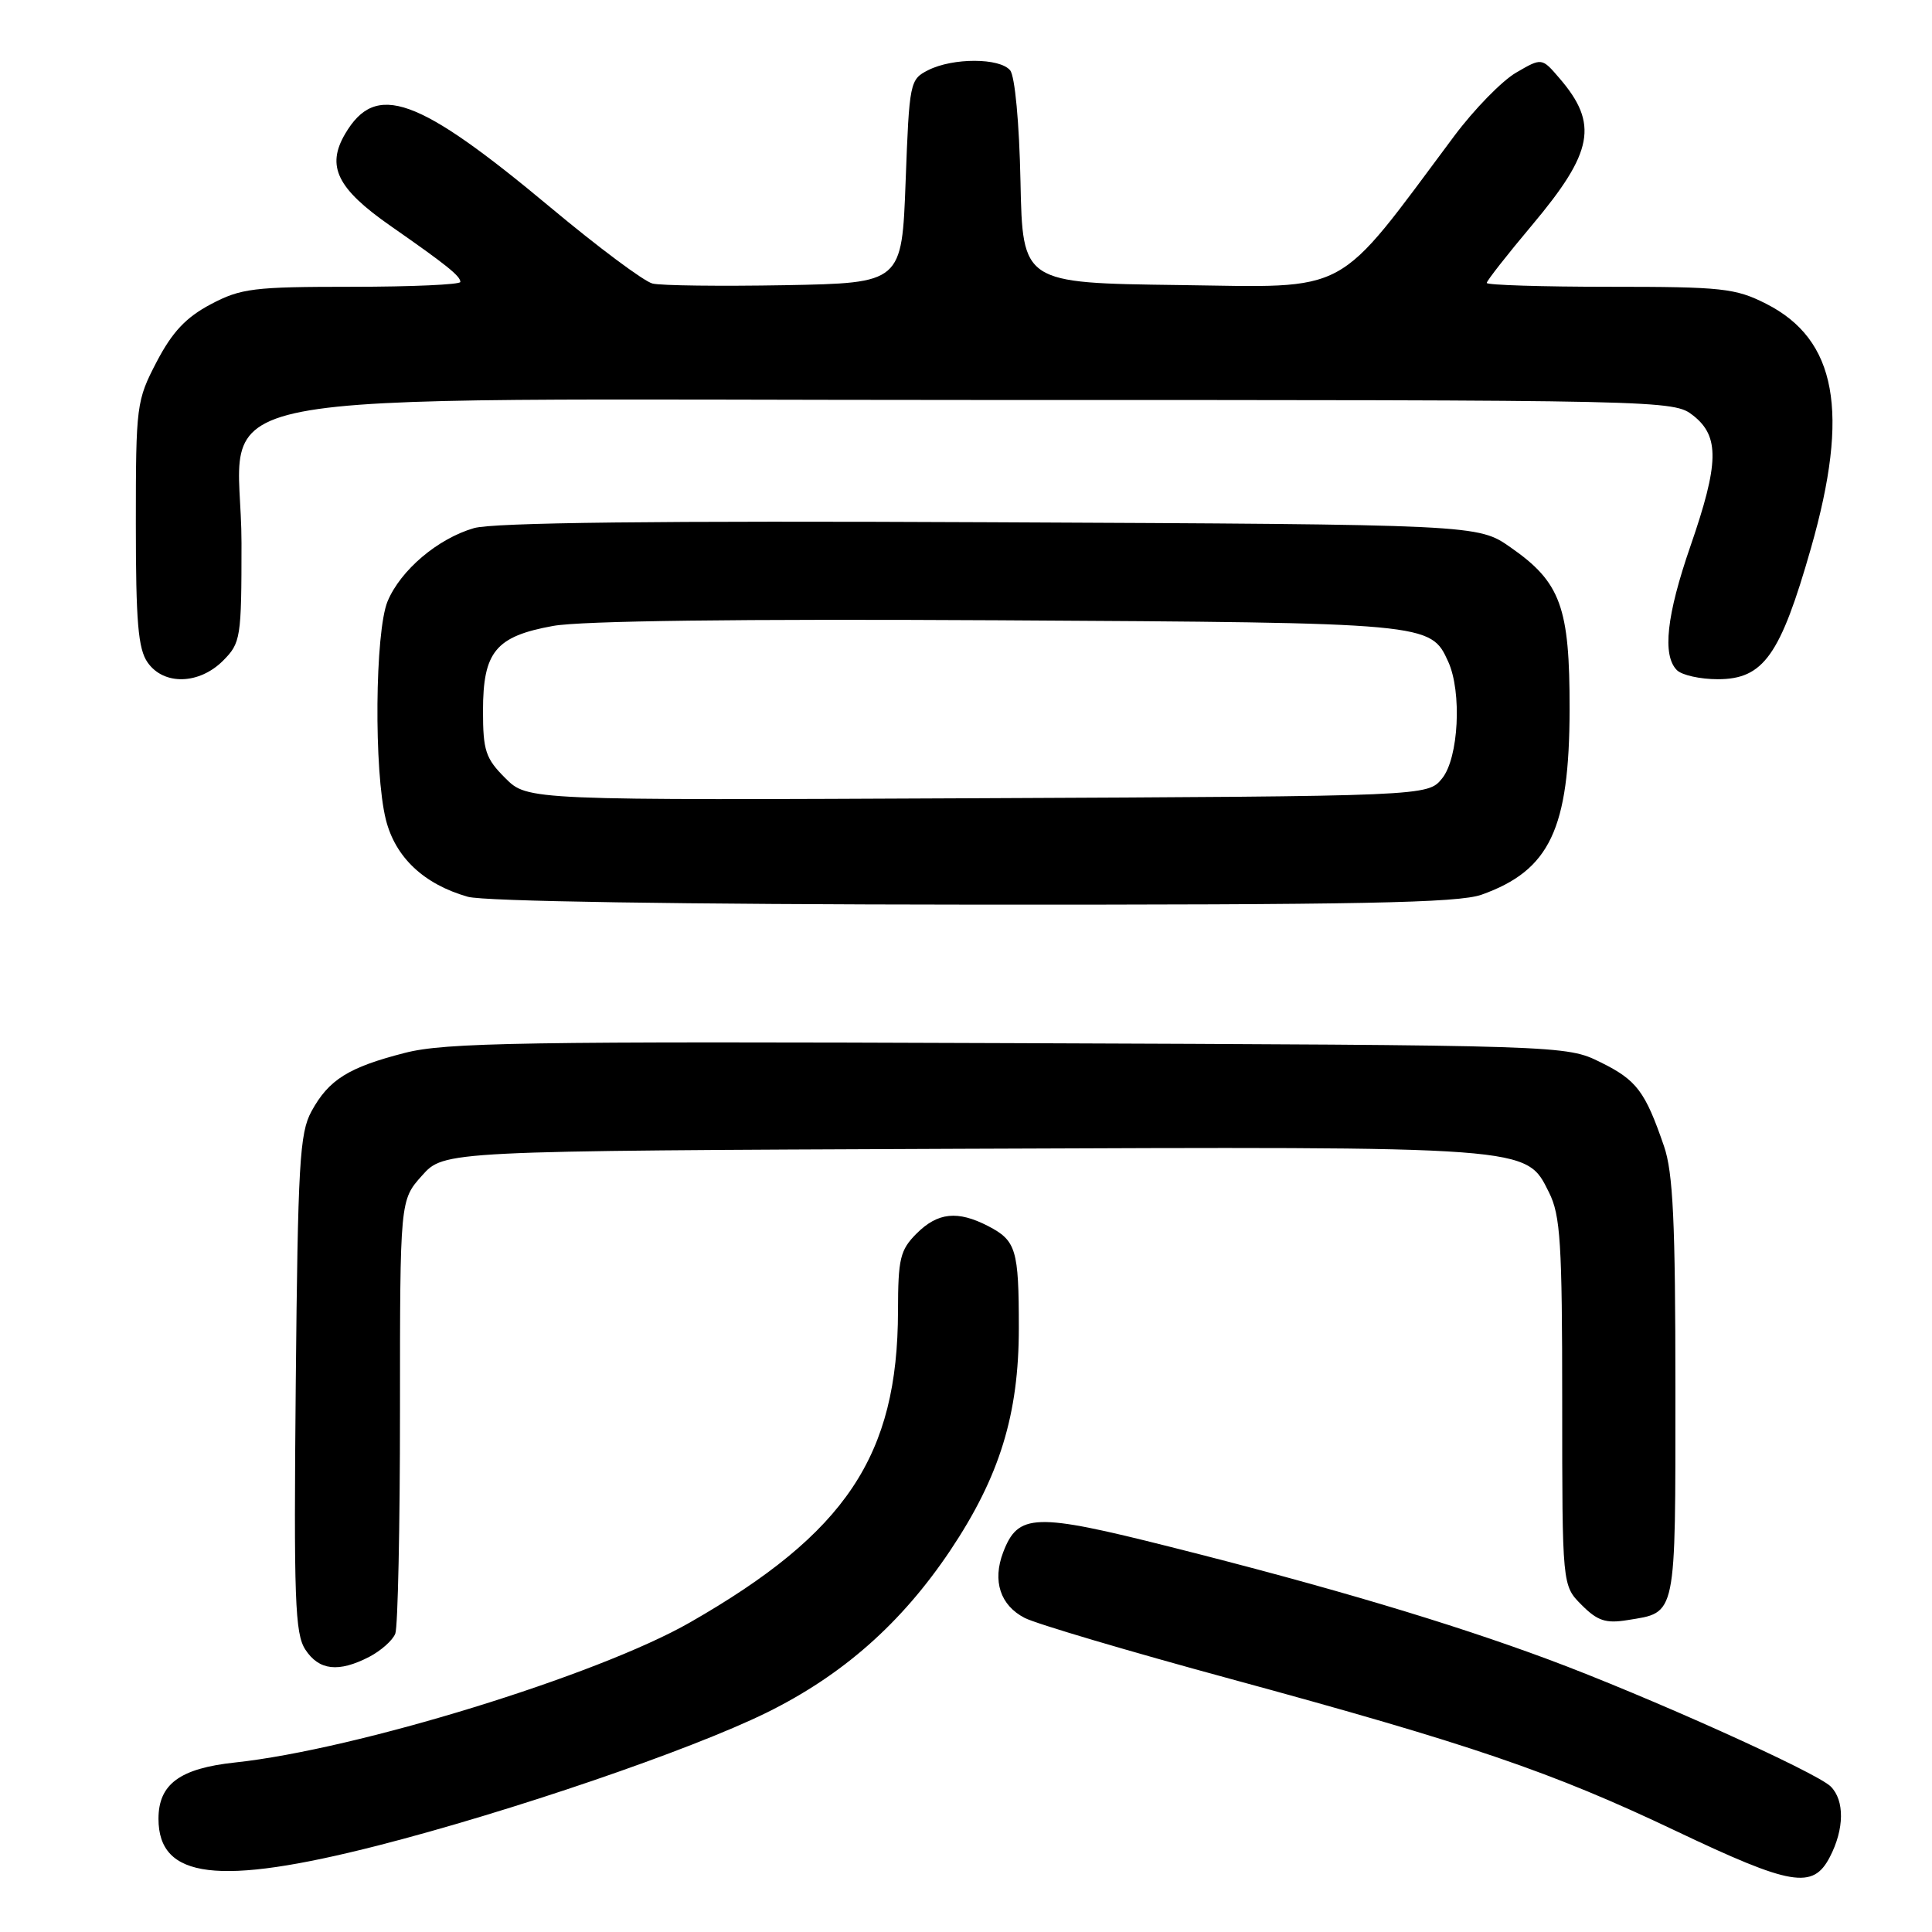 <?xml version="1.0" encoding="UTF-8" standalone="no"?>
<!DOCTYPE svg PUBLIC "-//W3C//DTD SVG 1.1//EN" "http://www.w3.org/Graphics/SVG/1.1/DTD/svg11.dtd" >
<svg xmlns="http://www.w3.org/2000/svg" xmlns:xlink="http://www.w3.org/1999/xlink" version="1.1" viewBox="0 0 256 256">
 <g >
 <path fill="currentColor"
d=" M 242.47 246.05 C 244.39 242.35 244.43 238.57 242.58 236.72 C 240.71 234.85 218.26 224.75 205.13 219.87 C 192.10 215.03 176.14 210.27 155.08 204.97 C 137.08 200.43 134.90 200.51 132.92 205.70 C 131.48 209.49 132.54 212.71 135.77 214.38 C 137.27 215.16 149.53 218.79 163.00 222.45 C 194.80 231.10 205.58 234.77 222.00 242.58 C 237.41 249.91 240.23 250.38 242.47 246.05 Z  M 50.01 244.56 C 67.62 240.06 91.42 231.93 101.57 226.94 C 111.66 221.97 119.46 215.08 125.93 205.42 C 132.46 195.65 135.00 187.41 135.00 175.98 C 135.00 165.56 134.65 164.39 130.93 162.46 C 126.88 160.37 124.26 160.65 121.45 163.45 C 119.27 165.64 119.00 166.77 118.99 173.70 C 118.96 192.90 112.12 203.14 91.41 214.99 C 79.17 221.99 47.25 231.82 31.14 233.54 C 23.83 234.32 21.00 236.41 21.00 241.00 C 21.00 248.96 28.94 249.93 50.01 244.56 Z  M 48.93 219.54 C 50.48 218.73 52.04 217.35 52.38 216.46 C 52.72 215.56 53.00 202.28 53.00 186.93 C 53.00 159.03 53.00 159.03 55.92 155.77 C 58.84 152.50 58.84 152.50 127.26 152.22 C 203.24 151.92 202.17 151.84 205.25 158.00 C 206.77 161.04 207.00 164.67 207.00 185.80 C 207.00 210.09 207.00 210.09 209.57 212.66 C 211.68 214.78 212.78 215.14 215.66 214.67 C 222.20 213.61 222.00 214.55 222.00 184.00 C 222.00 161.88 221.69 155.36 220.49 151.88 C 217.99 144.60 216.87 143.12 212.09 140.76 C 207.50 138.50 207.50 138.50 133.65 138.22 C 69.16 137.97 59.01 138.14 53.66 139.51 C 46.17 141.43 43.57 143.05 41.27 147.26 C 39.70 150.14 39.47 154.18 39.19 183.33 C 38.92 211.97 39.08 216.47 40.46 218.58 C 42.27 221.35 44.86 221.64 48.93 219.54 Z  M 196.32 118.55 C 205.35 115.33 207.95 109.86 207.98 94.00 C 208.00 80.44 206.81 77.16 200.16 72.53 C 195.83 69.50 195.83 69.50 131.16 69.20 C 87.04 68.99 65.32 69.24 62.80 69.98 C 58.01 71.37 53.09 75.54 51.36 79.67 C 49.68 83.71 49.53 102.24 51.13 108.61 C 52.39 113.62 56.17 117.17 62.00 118.83 C 64.15 119.43 90.06 119.84 129.00 119.87 C 180.12 119.90 193.24 119.65 196.32 118.55 Z  M 29.55 87.55 C 31.90 85.19 32.00 84.57 32.00 71.97 C 32.00 50.82 20.76 53.00 129.79 53.00 C 221.29 53.00 221.74 53.01 224.37 55.07 C 227.86 57.82 227.79 61.40 224.00 72.34 C 220.82 81.53 220.24 86.84 222.20 88.80 C 222.86 89.46 225.29 90.00 227.61 90.00 C 233.67 90.00 235.90 86.86 239.96 72.64 C 245.12 54.56 243.37 44.99 234.02 40.25 C 229.95 38.19 228.20 38.00 213.29 38.00 C 204.33 38.00 197.00 37.77 197.00 37.49 C 197.00 37.21 199.71 33.75 203.03 29.80 C 211.14 20.14 211.84 16.41 206.64 10.37 C 204.30 7.64 204.30 7.64 200.90 9.62 C 199.03 10.70 195.33 14.49 192.68 18.04 C 176.71 39.44 179.23 38.07 156.23 37.77 C 135.50 37.50 135.50 37.50 135.22 24.07 C 135.06 16.25 134.48 10.08 133.85 9.32 C 132.47 7.65 126.28 7.64 123.00 9.29 C 120.56 10.52 120.49 10.88 120.00 24.03 C 119.50 37.50 119.50 37.50 104.00 37.79 C 95.47 37.94 87.58 37.85 86.46 37.57 C 85.33 37.29 79.26 32.76 72.96 27.50 C 55.30 12.76 49.81 10.79 45.73 17.74 C 43.21 22.03 44.68 25.00 51.70 29.90 C 59.17 35.11 61.00 36.57 61.00 37.36 C 61.00 37.71 54.55 38.00 46.66 38.00 C 33.58 38.00 31.93 38.20 27.92 40.32 C 24.64 42.06 22.83 43.98 20.76 47.94 C 18.08 53.08 18.00 53.68 18.00 69.39 C 18.00 82.40 18.30 85.99 19.56 87.78 C 21.69 90.83 26.37 90.72 29.55 87.55 Z  M 66.95 103.10 C 64.34 100.50 64.00 99.46 64.00 94.19 C 64.00 86.35 65.68 84.32 73.28 82.94 C 76.99 82.26 98.09 82.00 132.28 82.19 C 189.41 82.52 189.56 82.54 191.89 87.66 C 193.73 91.69 193.28 100.44 191.09 103.14 C 189.18 105.50 189.18 105.50 129.53 105.77 C 69.89 106.05 69.89 106.05 66.95 103.10 Z "/>
</g>
</svg>